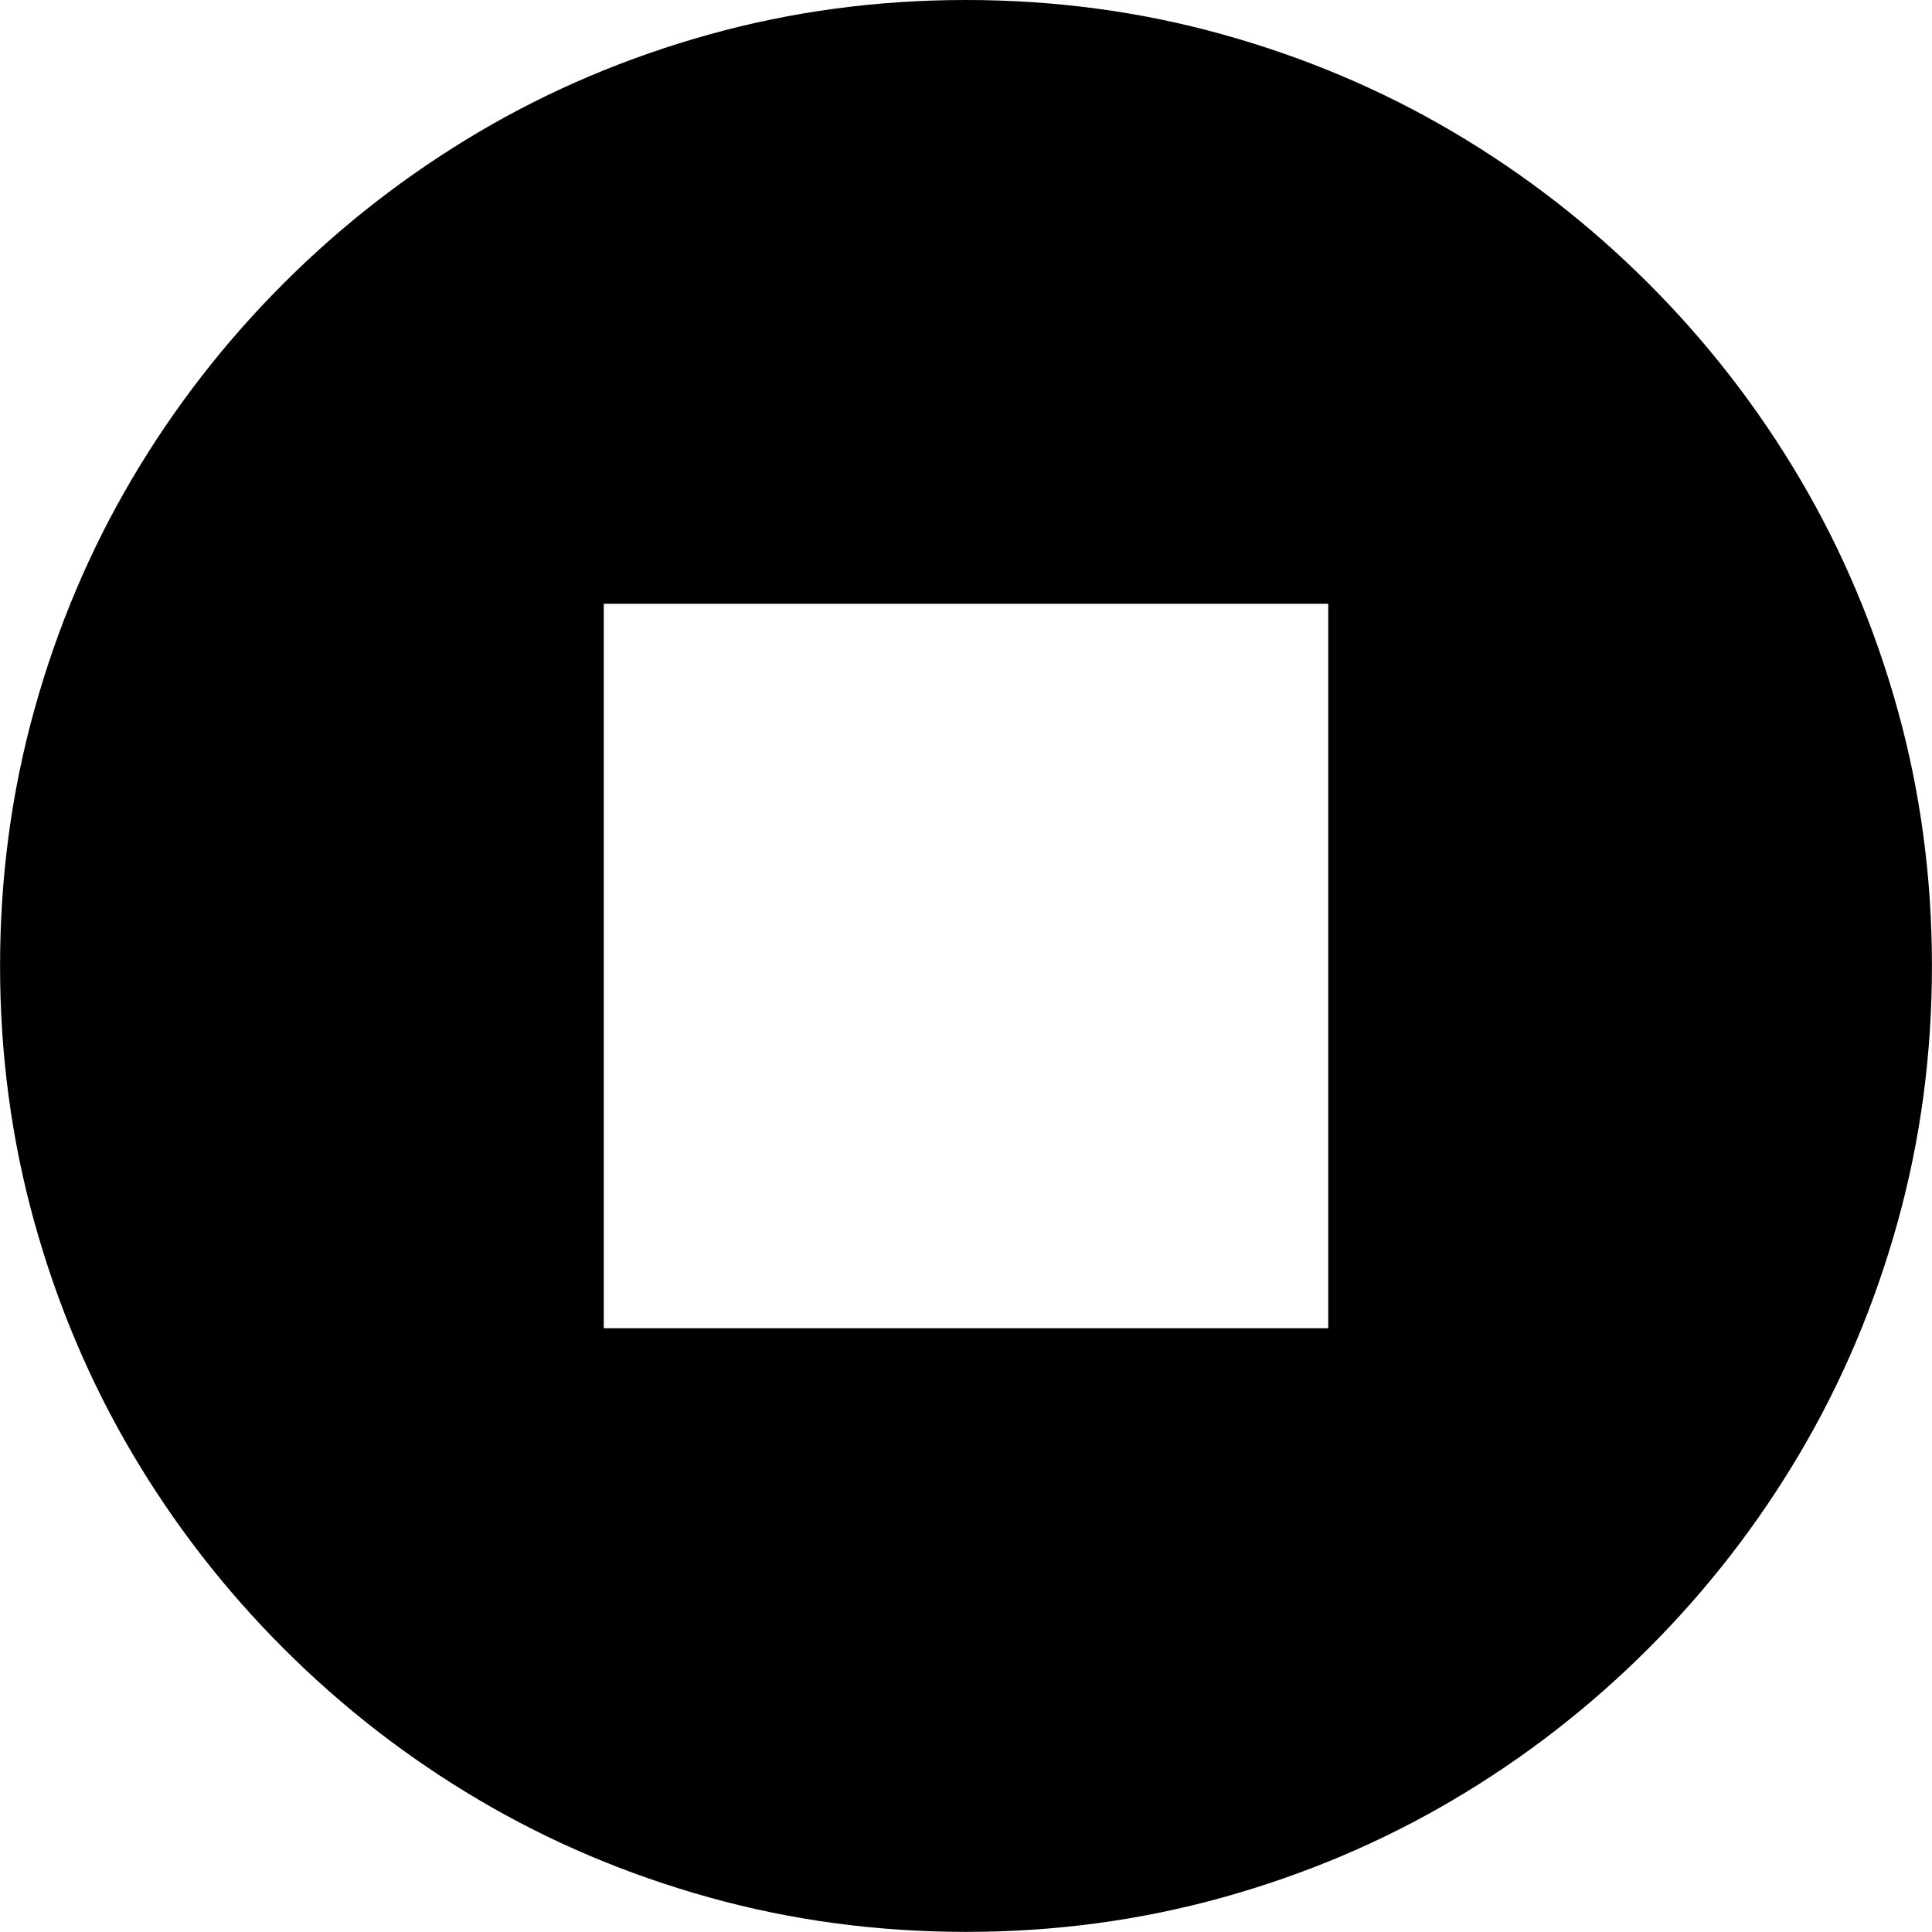<!-- Generated by IcoMoon.io -->
<svg version="1.1" xmlns="http://www.w3.org/2000/svg" width="32" height="32" viewBox="0 0 32 32">
<title>uniF2DB</title>
<path d="M16 0q2.203 0 4.25 0.57t3.82 1.617 3.234 2.508 2.508 3.234 1.617 3.82 0.57 4.25-0.57 4.25-1.617 3.82-2.508 3.234-3.234 2.508-3.82 1.617-4.25 0.57-4.25-0.57-3.82-1.617-3.234-2.508-2.508-3.234-1.617-3.82-0.57-4.25 0.57-4.25 1.617-3.82 2.508-3.234 3.234-2.508 3.82-1.617 4.25-0.57zM22 10h-12v12h12v-12z"></path>
</svg>
